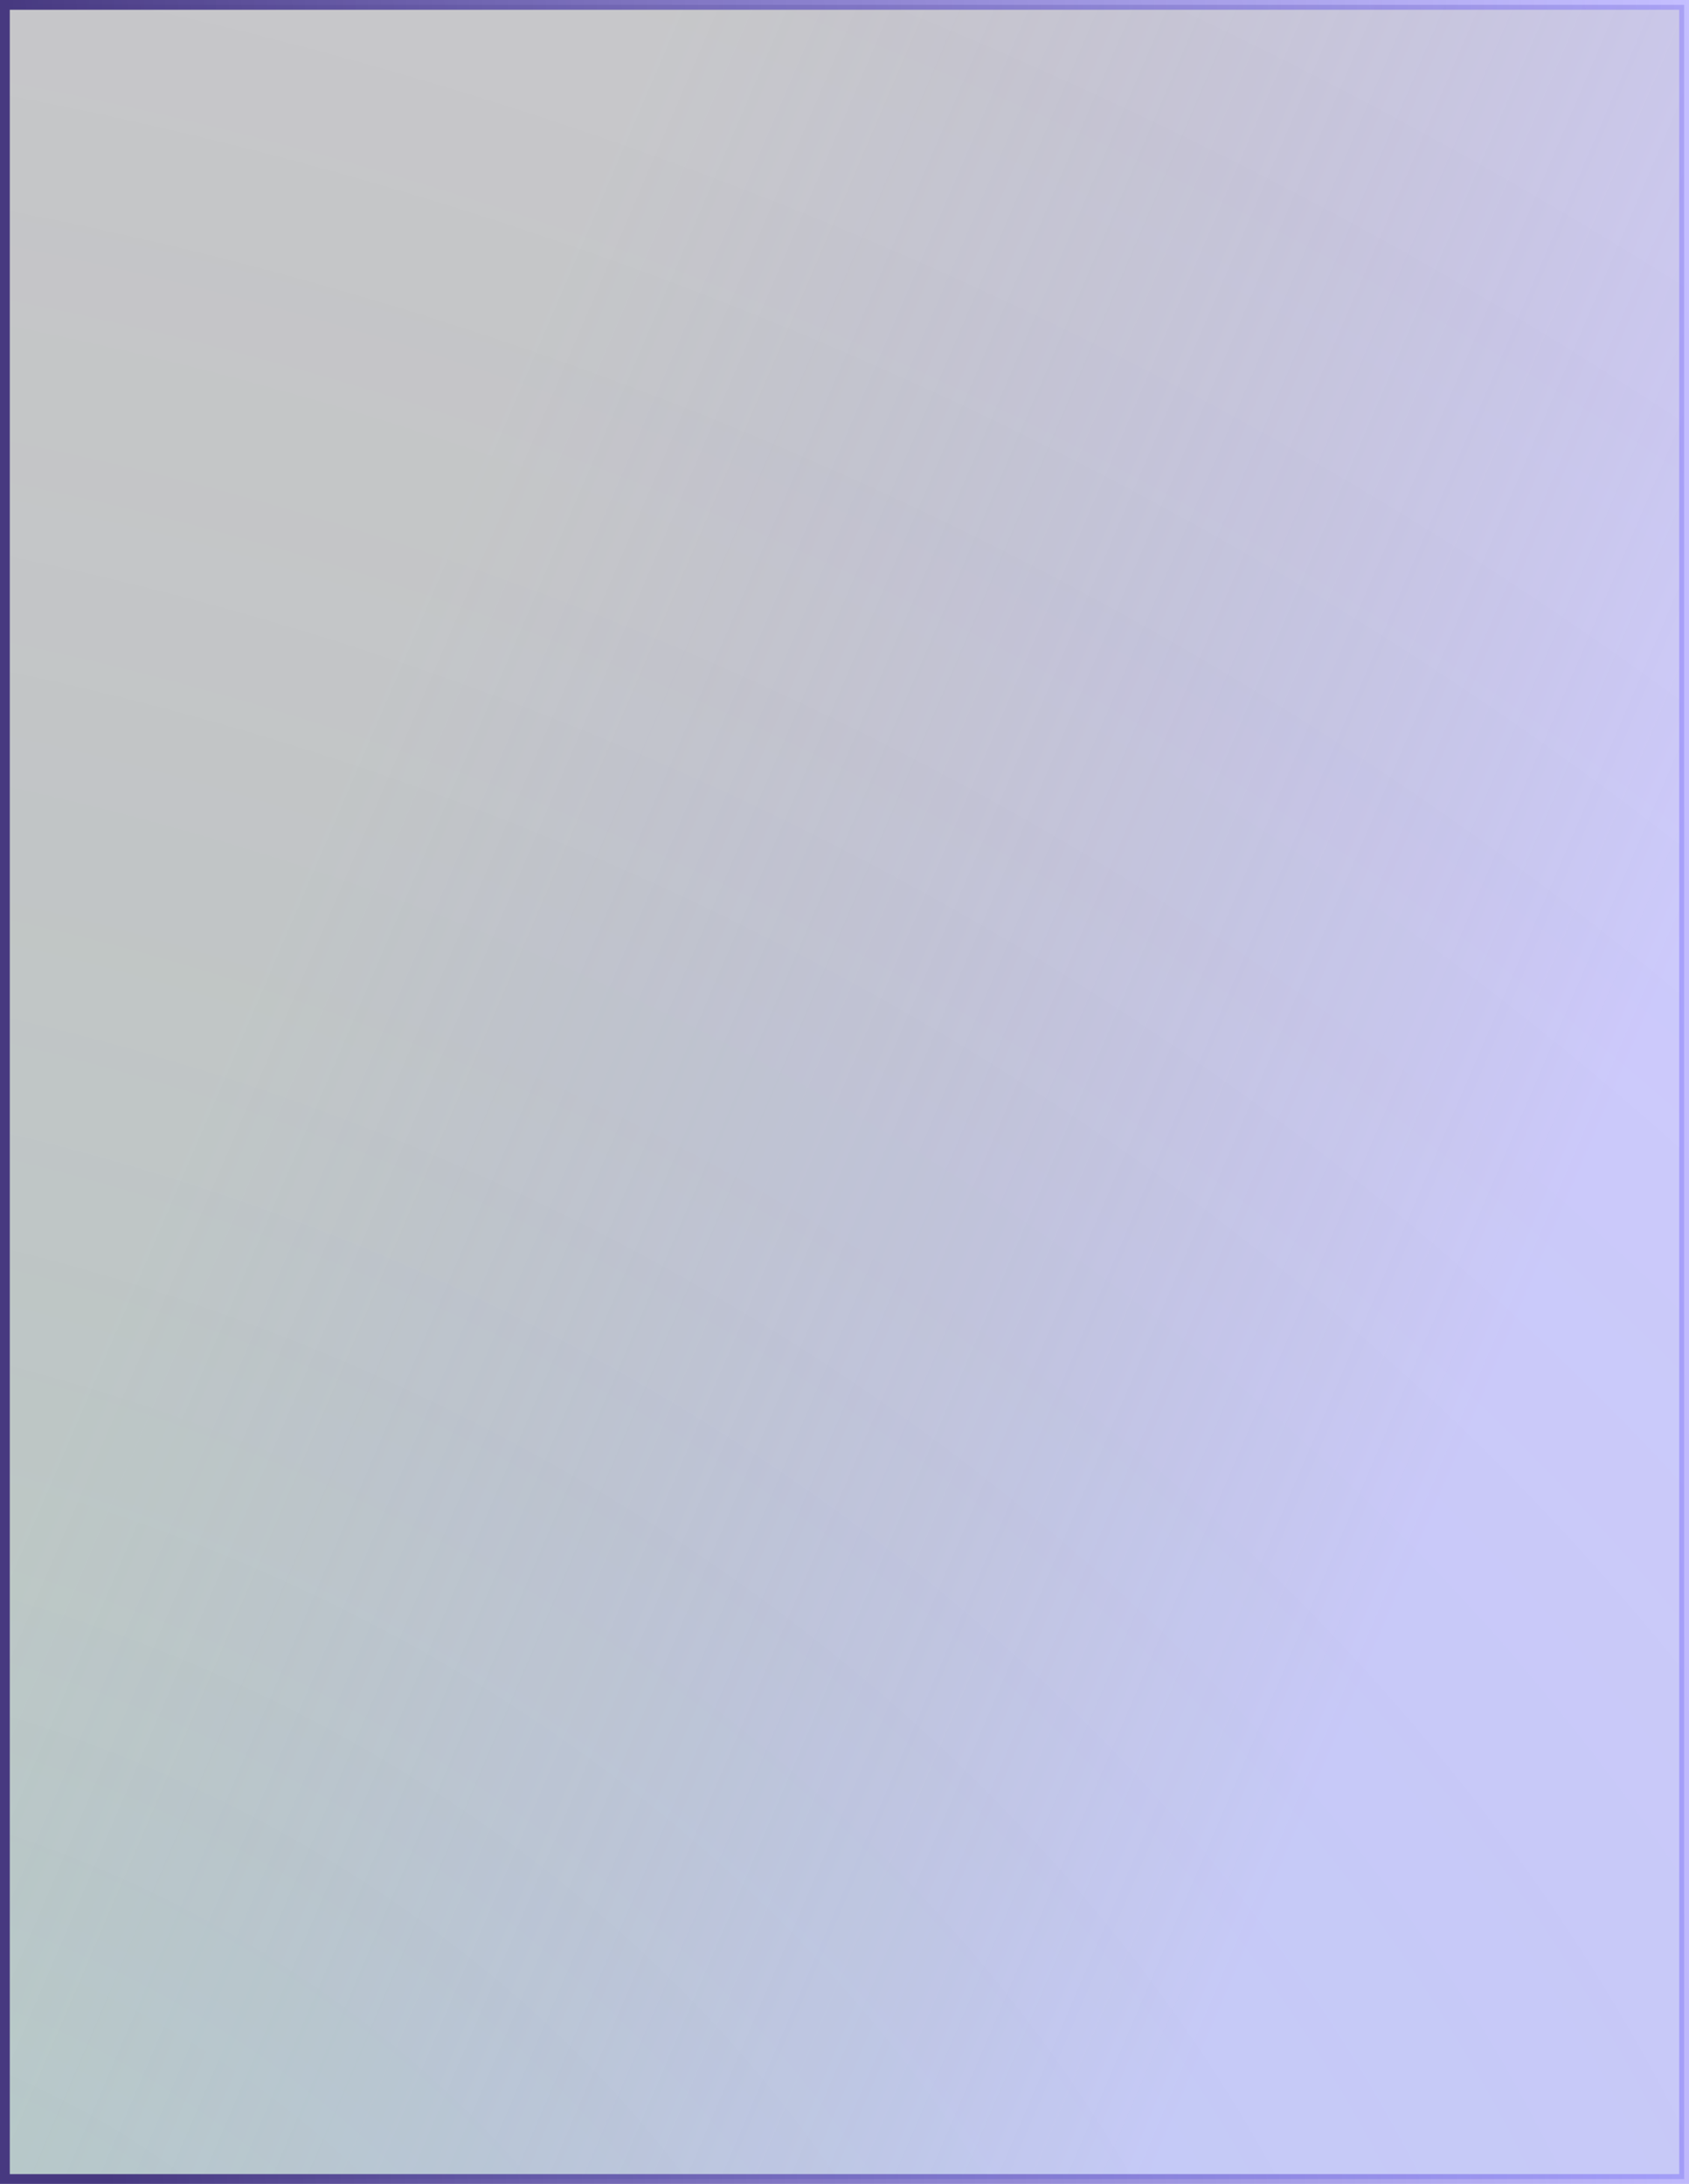 <svg width="345" height="446" viewBox="0 0 345 446" fill="none" xmlns="http://www.w3.org/2000/svg">
<g id="Rectangle 33">
<rect x="1" y="1" width="343" height="444" fill="url(#paint0_linear_112_1602)"/>
<rect x="1" y="1" width="343" height="444" fill="url(#paint1_radial_112_1602)" fill-opacity="0.2"/>
<rect x="1" y="1" width="343" height="444" stroke="url(#paint2_linear_112_1602)" stroke-width="2"/>
</g>
<defs>
<linearGradient id="paint0_linear_112_1602" x1="-81.853" y1="511.661" x2="161.296" y2="615.928" gradientUnits="userSpaceOnUse">
<stop stop-color="#080613" stop-opacity="0.22"/>
<stop offset="1" stop-color="#8478FF" stop-opacity="0.38"/>
</linearGradient>
<radialGradient id="paint1_radial_112_1602" cx="0" cy="0" r="1" gradientUnits="userSpaceOnUse" gradientTransform="translate(-44.25 529.753) rotate(-71.183) scale(606.892 787.395)">
<stop stop-color="#04FFA2" stop-opacity="0.52"/>
<stop offset="1" stop-color="#1B362C" stop-opacity="0"/>
</radialGradient>
<linearGradient id="paint2_linear_112_1602" x1="330.375" y1="-313.058" x2="-12.234" y2="-297.362" gradientUnits="userSpaceOnUse">
<stop stop-color="#8478FF" stop-opacity="0.48"/>
<stop offset="1" stop-color="#473980"/>
</linearGradient>
</defs>
</svg>
